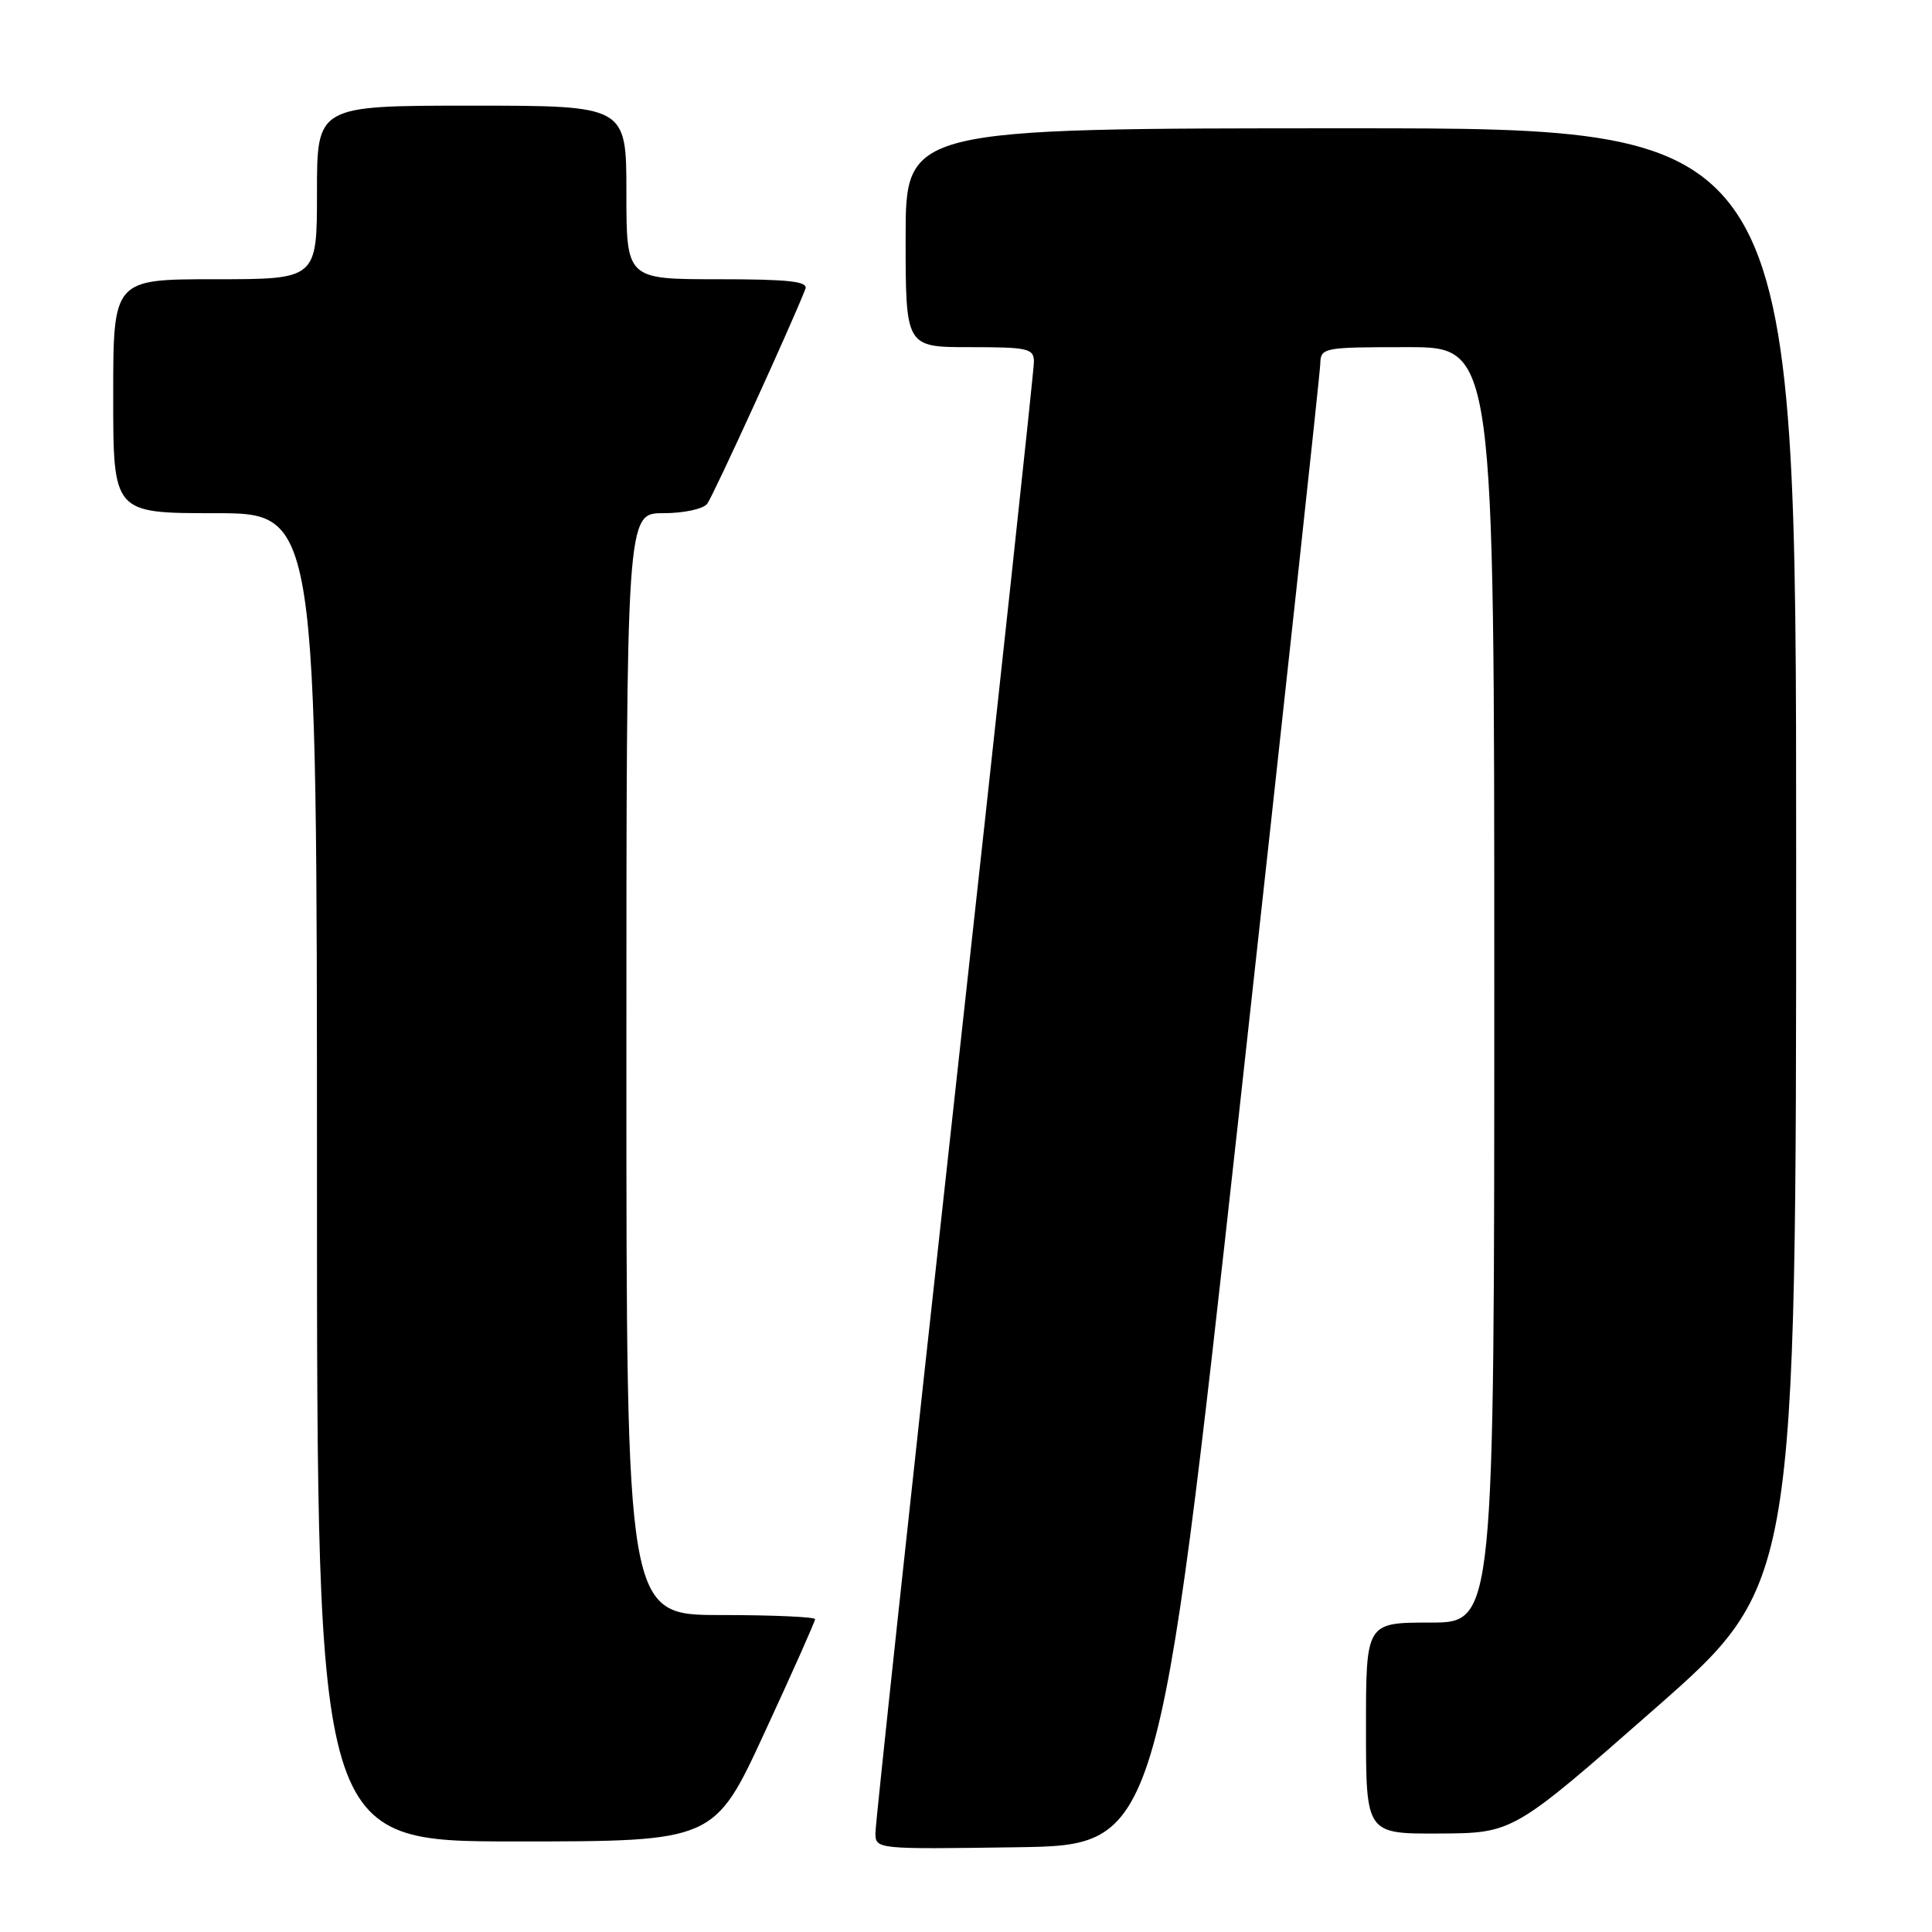 <?xml version="1.0" encoding="UTF-8" standalone="no"?>
<!DOCTYPE svg PUBLIC "-//W3C//DTD SVG 1.1//EN" "http://www.w3.org/Graphics/SVG/1.1/DTD/svg11.dtd" >
<svg xmlns="http://www.w3.org/2000/svg" xmlns:xlink="http://www.w3.org/1999/xlink" version="1.1" viewBox="0 0 256 256">
 <g >
 <path fill="currentColor"
d=" M 164.18 147.50 C 170.06 94.15 174.91 49.49 174.94 48.25 C 175.00 46.05 175.26 46.00 186.50 46.00 C 198.00 46.00 198.00 46.00 198.00 130.50 C 198.00 215.00 198.00 215.00 189.50 215.00 C 181.00 215.00 181.00 215.00 181.00 229.00 C 181.00 243.00 181.00 243.00 190.75 242.95 C 200.50 242.90 200.50 242.90 219.25 226.43 C 238.00 209.96 238.00 209.96 238.00 113.48 C 238.00 17.00 238.00 17.00 179.00 17.00 C 120.00 17.00 120.00 17.00 120.00 31.50 C 120.00 46.00 120.00 46.00 128.50 46.00 C 136.27 46.00 137.00 46.17 137.00 47.96 C 137.00 49.03 132.28 92.83 126.50 145.29 C 120.72 197.74 116.00 241.65 116.00 242.85 C 116.00 245.04 116.04 245.04 134.74 244.77 C 153.47 244.50 153.47 244.50 164.18 147.50 Z  M 101.32 229.55 C 105.00 221.60 108.00 214.85 108.00 214.55 C 108.00 214.25 102.38 214.00 95.50 214.00 C 83.00 214.00 83.00 214.00 83.00 141.00 C 83.00 68.00 83.00 68.00 87.88 68.00 C 90.60 68.00 93.18 67.45 93.71 66.75 C 94.50 65.72 105.07 42.59 106.72 38.28 C 107.10 37.28 104.52 37.00 95.11 37.00 C 83.00 37.00 83.00 37.00 83.00 25.50 C 83.00 14.00 83.00 14.00 62.50 14.00 C 42.00 14.00 42.00 14.00 42.00 25.50 C 42.00 37.00 42.00 37.00 28.50 37.00 C 15.00 37.00 15.00 37.00 15.00 52.50 C 15.00 68.00 15.00 68.00 28.50 68.00 C 42.00 68.00 42.00 68.00 42.00 156.00 C 42.00 244.00 42.00 244.00 68.32 244.00 C 94.65 244.00 94.65 244.00 101.32 229.55 Z "/>
</g>
</svg>